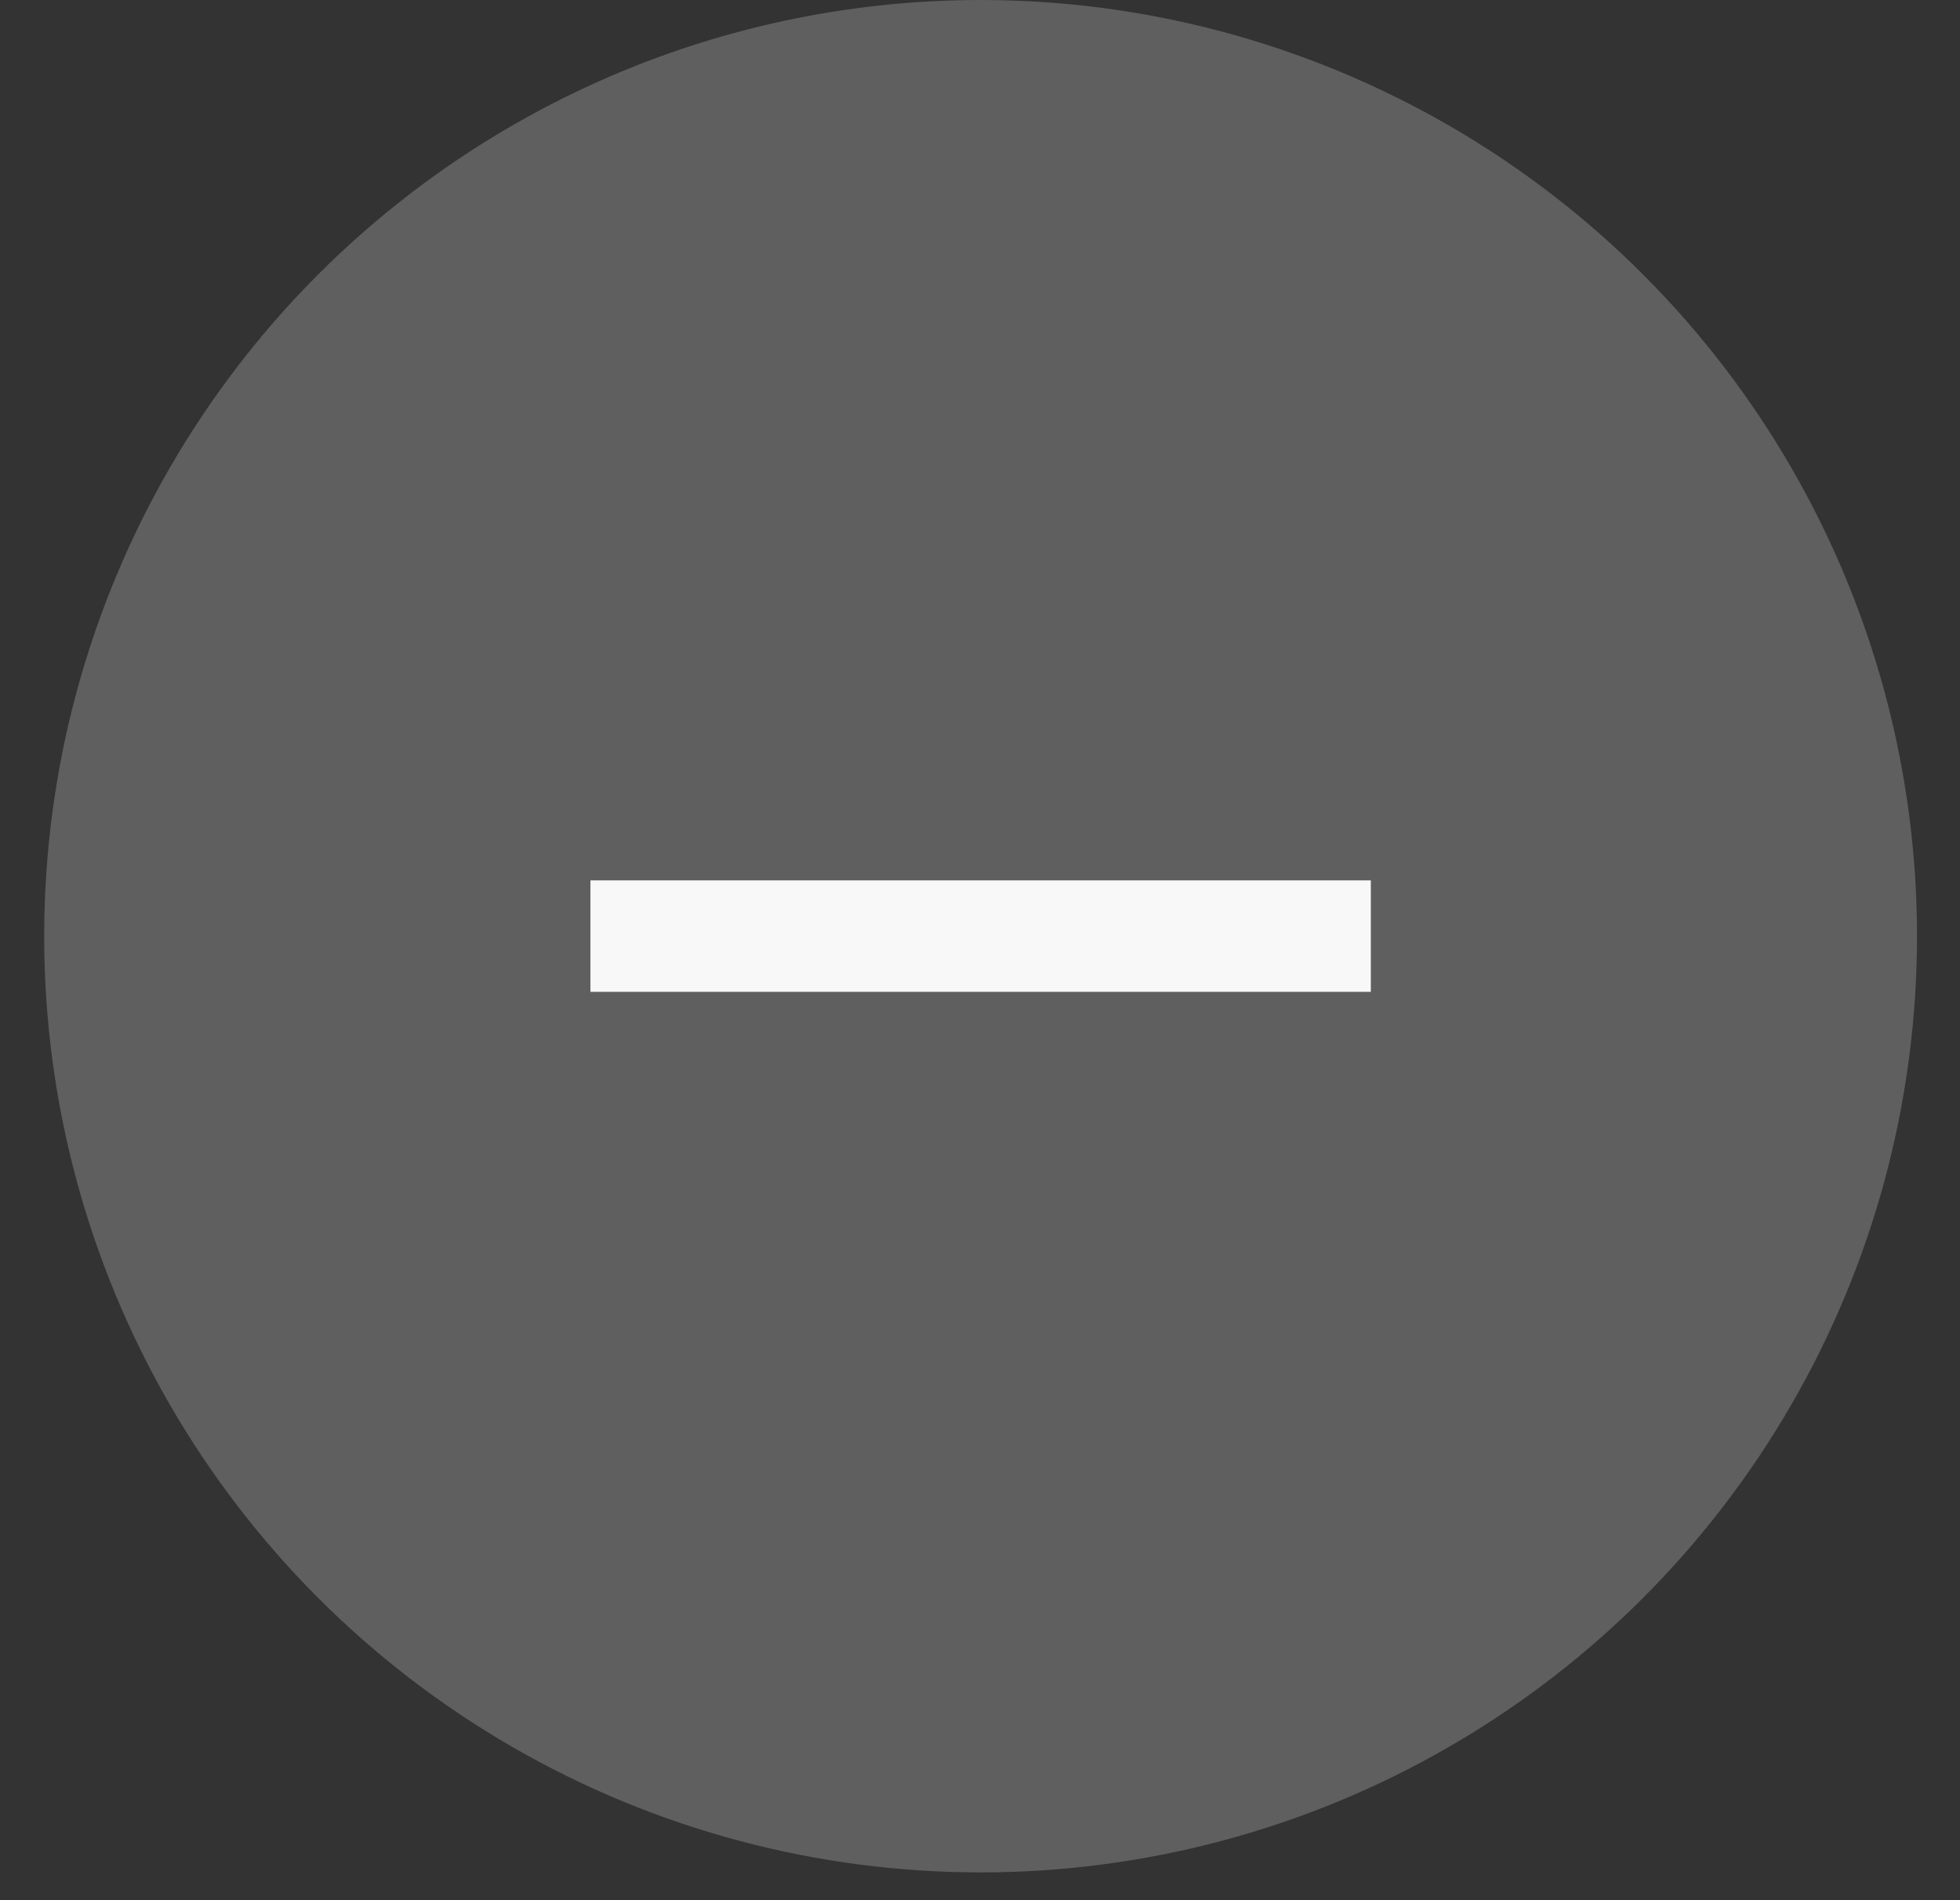 <svg width="33" height="32" viewBox="0 0 33 32" fill="none" xmlns="http://www.w3.org/2000/svg">
<rect x="0" y="0" width="33" height="32" fill="#333333" stroke="none"/>
<circle cx="16.51" cy="15.766" r="15.766" fill="#605F5F"/>
<path d="M23.08 16.703H9.941V14.826H23.08V16.703Z" fill="#F8F8F8"/>
</svg>


